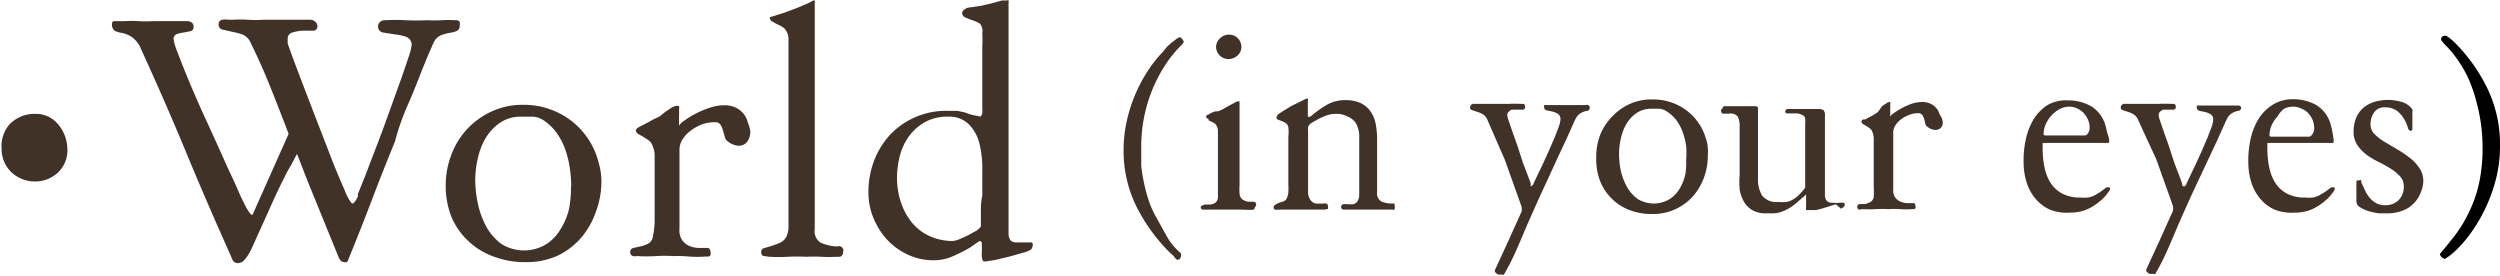<svg id="world" xmlns="http://www.w3.org/2000/svg" viewBox="0 0 107.58 11.87">
    <title>World (in your eyes)</title>
    <path d="M2.9,23.41a1.32,1.32,0,0,1-.41,1,1.45,1.45,0,0,1-1,.38,1.46,1.46,0,0,1-1-.4,1.37,1.37,0,0,1-.42-1A1.41,1.41,0,0,1,.44,22.3a1.5,1.5,0,0,1,1.07-.42,1.24,1.24,0,0,1,1,.46A1.69,1.69,0,0,1,2.9,23.41Z" transform="translate(0 -16.98)" fill="#403227"/><path d="M12.42,22.74q-0.38-1-.78-2t-0.86-1.93a0.64,0.64,0,0,0-.36-0.35A2.87,2.87,0,0,0,10,18.35l-0.39-.09A0.22,0.22,0,0,1,9.41,18a0.18,0.18,0,0,1,.15-0.17,0.91,0.91,0,0,1,.29,0H10a5.37,5.37,0,0,1,.67,0,5.54,5.54,0,0,0,.67,0c0.33,0,.65,0,1,0s0.65,0,1,0a0.34,0.34,0,0,1,.22.08,0.26,0.26,0,0,1,.1.21,0.18,0.18,0,0,1-.2.18l-0.44,0a1.8,1.8,0,0,0-.44.08,0.27,0.27,0,0,0-.2.29,0.32,0.32,0,0,0,0,.09l0,0.09q0.07,0.21.28,0.78l0.49,1.29,0.59,1.53L14.34,24q0.28,0.69.49,1.16a2.07,2.07,0,0,0,.29.55,0.06,0.06,0,0,0,.1,0,0.57,0.57,0,0,0,.1-0.12l0.08-.15,0-.11,0.29-.72,0.46-1.2q0.26-.67.53-1.42l0.5-1.39q0.23-.64.38-1.1a2.91,2.91,0,0,0,.15-0.55,0.36,0.36,0,0,0-.22-0.38,2,2,0,0,0-.5-0.11l-0.5-.08a0.25,0.25,0,0,1-.22-0.26,0.24,0.24,0,0,1,.08-0.19,0.28,0.28,0,0,1,.2-0.08,8.75,8.75,0,0,1,.91,0,8.73,8.73,0,0,0,.91,0,5.53,5.53,0,0,0,.63,0,5.8,5.8,0,0,1,.63,0,0.17,0.17,0,0,1,.15.07,0.27,0.27,0,0,1,0,.15,0.23,0.23,0,0,1-.12.24,1,1,0,0,1-.29.08,2.23,2.23,0,0,0-.35.09,0.62,0.62,0,0,0-.31.24,2.41,2.41,0,0,0-.12.25l-0.17.39-0.17.41-0.12.3q-0.29.76-.61,1.49T17,23.06q-0.52,1.27-1,2.53t-1,2.53a0.51,0.51,0,0,1-.06.13,0.17,0.17,0,0,1-.15,0,0.18,0.18,0,0,1-.15-0.08,0.72,0.72,0,0,1-.08-0.15l-0.66-1.62-0.66-1.62-0.46-1.18-0.25.48a4.59,4.59,0,0,0-.29.53q-0.21.41-.44,0.91l-0.45,1-0.3.66-0.15.34a3.6,3.6,0,0,1-.18.36,1.48,1.48,0,0,1-.21.29,0.3,0.3,0,0,1-.21.12A0.24,0.24,0,0,1,10,28.15l-0.12-.28q-1-2.23-1.89-4.38T6.09,19.14a1.23,1.23,0,0,0-.42-0.57,1.31,1.31,0,0,0-.41-0.17,1.45,1.45,0,0,1-.32-0.09A0.34,0.34,0,0,1,4.82,18a0.11,0.11,0,0,1,.07-0.11l0.17,0H5.35a5.27,5.27,0,0,1,.61,0,5.22,5.22,0,0,0,.61,0q0.36,0,.74,0t0.74,0a0.34,0.34,0,0,1,.2.06,0.2,0.2,0,0,1,.08.18,0.17,0.17,0,0,1-.13.19l-0.3.06a1.3,1.3,0,0,0-.3.07,0.22,0.22,0,0,0-.13.23,2.64,2.64,0,0,0,.17.55q0.17,0.46.43,1.09t0.59,1.37L9.26,23l0.53,1.18,0.34,0.73,0.17,0.39q0.11,0.25.23,0.48a2.61,2.61,0,0,0,.22.37c0.07,0.09.12,0.11,0.15,0Z" transform="translate(0 -16.98)" fill="#403227"/><path d="M25.88,24.75a3.74,3.74,0,0,1-.24,1.35A3.5,3.5,0,0,1,25,27.22a3.16,3.16,0,0,1-1,.76,3.21,3.21,0,0,1-1.34.28A3.8,3.8,0,0,1,21.19,28a3.07,3.07,0,0,1-1.07-.68,3,3,0,0,1-.69-1,3.61,3.61,0,0,1-.25-1.36,3.66,3.66,0,0,1,.25-1.34,3.31,3.31,0,0,1,1.74-1.85,3.17,3.17,0,0,1,1.34-.28,3.36,3.36,0,0,1,1.88.55,3.27,3.27,0,0,1,1.24,1.53,4.4,4.4,0,0,1,.18.6A2.88,2.88,0,0,1,25.88,24.75Zm-1.3.27a5.48,5.48,0,0,0-.06-0.81,4.35,4.35,0,0,0-.2-0.81,2.9,2.9,0,0,0-.38-0.72,2.18,2.18,0,0,0-.59-0.55A0.94,0.94,0,0,0,22.91,22l-0.48,0a1.57,1.57,0,0,0-.91.26,2.09,2.09,0,0,0-.62.66,3,3,0,0,0-.34.88,4.3,4.3,0,0,0-.11.92,5.13,5.13,0,0,0,.11,1,3.63,3.63,0,0,0,.36,1,2.28,2.28,0,0,0,.66.76,1.84,1.84,0,0,0,1.94,0,1.94,1.94,0,0,0,.61-0.65A2.89,2.89,0,0,0,24.48,26,4.75,4.75,0,0,0,24.57,25Z" transform="translate(0 -16.98)" fill="#403227"/><path d="M32.29,22.64a0.85,0.85,0,0,1-.06.3,0.5,0.5,0,0,1-.17.23,0.48,0.48,0,0,1-.3.08,0.81,0.81,0,0,1-.42-0.17,0.33,0.33,0,0,1-.15-0.21l-0.08-.28A0.92,0.92,0,0,0,31,22.34a0.28,0.28,0,0,0-.25-0.1,1.52,1.52,0,0,0-.56.1,2,2,0,0,0-.48.27,1.34,1.34,0,0,0-.34.37,0.81,0.81,0,0,0-.13.42v3.4a0.92,0.92,0,0,0,0,.18,0.69,0.69,0,0,0,.15.38,0.74,0.74,0,0,0,.29.21,1.15,1.15,0,0,0,.37.08h0.4c0.08,0,.13.08,0.13,0.25a0.11,0.11,0,0,1-.08.12l-0.15,0a4.82,4.82,0,0,1-.69,0A4.94,4.94,0,0,0,29,28a6.39,6.39,0,0,0-.78,0,6.22,6.22,0,0,1-.78,0,0.65,0.65,0,0,1-.2,0,0.16,0.16,0,0,1-.12-0.17,0.17,0.17,0,0,1,.14-0.18l0.31-.07a1.28,1.28,0,0,0,.33-0.12,0.42,0.42,0,0,0,.2-0.32,3.91,3.91,0,0,0,.07-0.56c0-.19,0-0.37,0-0.56,0-.36,0-0.7,0-1s0-.64,0-1c0-.12,0-0.25,0-0.38a1,1,0,0,0-.08-0.36A0.51,0.51,0,0,0,27.89,23l-0.22-.14-0.2-.11a0.22,0.22,0,0,1-.11-0.17,0.23,0.23,0,0,1,.1-0.11l0.13-.07,0.27-.14,0.27-.15L28.37,22l0.25-.2,0.25-.17a0.6,0.6,0,0,1,.22-0.09,0.07,0.07,0,0,1,.07,0l0.06,0a0.52,0.52,0,0,1,0,.17,2.2,2.2,0,0,1,0,.25v0.43a0.59,0.59,0,0,1,.2-0.2,3.73,3.73,0,0,1,.46-0.29,4,4,0,0,1,.62-0.27,2,2,0,0,1,.67-0.12,1.11,1.11,0,0,1,.51.11,1,1,0,0,1,.33.27,1,1,0,0,1,.17.36A1.57,1.57,0,0,1,32.29,22.64Z" transform="translate(0 -16.98)" fill="#403227"/><path d="M36.28,27.83a0.19,0.19,0,0,1-.14.2H36a6.15,6.15,0,0,1-.65,0,6.12,6.12,0,0,0-.65,0,7.39,7.39,0,0,0-.8,0,7.66,7.66,0,0,1-.8,0L32.9,28a0.13,0.13,0,0,1-.14-0.13,0.18,0.18,0,0,1,.08-0.2l0.27-.08a3.88,3.88,0,0,0,.45-0.16,0.58,0.58,0,0,0,.31-0.34,1.06,1.06,0,0,0,.06-0.28c0-.11,0-0.21,0-0.29q0-1.89,0-3.72t0-3.72c0-.14,0-0.29,0-0.46a0.68,0.68,0,0,0-.17-0.41,0.7,0.7,0,0,0-.16-0.11L33.4,18l-0.19-.11a0.16,0.16,0,0,1-.08-0.13V17.72a0,0,0,0,1,0,0l0.52-.16,0.6-.22,0.5-.21L35,17,35.06,17c0,0.13,0,.26,0,0.38s0,0.25,0,.38q0,2.3,0,4.54t0,4.54a0.58,0.58,0,0,0,.25.58,1.93,1.93,0,0,0,.62.16,0.07,0.07,0,0,0,.06,0h0.06A0.19,0.19,0,0,1,36.28,27.83Z" transform="translate(0 -16.98)" fill="#403227"/><path d="M44.43,27.57a0.21,0.21,0,0,1-.07.15,1.07,1.07,0,0,1-.32.13l-0.6.17-0.63.15-0.39.06h-0.1A0.38,0.38,0,0,1,42.25,28a1.41,1.41,0,0,1,0-.21,1.59,1.59,0,0,0,0-.21,1.24,1.24,0,0,0,0-.13,0.11,0.11,0,0,0-.08-0.1,1.26,1.26,0,0,0-.22.14l-0.22.15a6.92,6.92,0,0,1-.83.41,2,2,0,0,1-.72.13,2.59,2.59,0,0,1-1.11-.24,2.85,2.85,0,0,1-.89-0.64,3.1,3.1,0,0,1-.59-0.93,2.89,2.89,0,0,1-.22-1.11,3.79,3.79,0,0,1,.25-1.38,3.45,3.45,0,0,1,.71-1.13,3.31,3.31,0,0,1,2.46-1l0.4,0,0.3,0.06,0.29,0.1L42.19,22a0.28,0.28,0,0,0,.08-0.15,1.09,1.09,0,0,0,0-.17q0-.55,0-1.09t0-1.08c0-.19,0-0.37,0-0.55a4.31,4.31,0,0,0,0-.55A0.5,0.5,0,0,0,42.17,18a1.57,1.57,0,0,0-.36-0.16l-0.25-.1a0.23,0.23,0,0,1-.16-0.19,0.21,0.21,0,0,1,.09-0.15,0.36,0.36,0,0,1,.17-0.09l0.56-.08,0.5-.12L43.12,17l0.2,0a0.09,0.09,0,0,1,.08,0,0.18,0.18,0,0,1,0,.09v1.29q0,0.28,0,.57c0,0.19,0,.38,0,0.57q0,1.76,0,3.46t0,3.46v0.21c0,0.11,0,.24,0,0.39a0.5,0.5,0,0,0,.09.29,0.36,0.36,0,0,0,.27.08l0.25,0,0.24,0,0.14,0A0.12,0.12,0,0,1,44.43,27.57Zm-2.16-2.16q0-.52,0-1.11a4.47,4.47,0,0,0-.11-1.09,1.82,1.82,0,0,0-.42-0.83A1.18,1.18,0,0,0,40.83,22a2,2,0,0,0-1,.22,2.13,2.13,0,0,0-.69.59,2.51,2.51,0,0,0-.41.85,3.74,3.74,0,0,0-.13,1,3.33,3.33,0,0,0,.16,1,2.76,2.76,0,0,0,.46.87,2.11,2.11,0,0,0,.76.6,2.39,2.39,0,0,0,1,.22,0.91,0.91,0,0,0,.29-0.07l0.38-.17,0.36-.2a0.58,0.58,0,0,0,.2-0.19q0-.36,0-0.72T42.27,25.41Z" transform="translate(0 -16.98)" fill="#403227"/><path d="M50.94,18.77a0.23,0.23,0,0,1-.07.12,5.47,5.47,0,0,0-.6.7,6.44,6.44,0,0,0-.87,1.77,6.55,6.55,0,0,0-.29,2q0,0.36,0,.75a7.12,7.12,0,0,0,.13.79,6.2,6.2,0,0,0,.21.76,4,4,0,0,0,.31.68l0.45,0.81a2.5,2.5,0,0,0,.59.71,0.21,0.21,0,0,1,0,.2,0.13,0.13,0,0,1-.14.1A0.4,0.4,0,0,1,50.51,28l-0.2-.18a7.66,7.66,0,0,1-1.43-2,5.41,5.41,0,0,1-.53-2.4,5.65,5.65,0,0,1,.12-1.15,6.54,6.54,0,0,1,.89-2.19,5.69,5.69,0,0,1,.72-0.91L50.21,19l0.2-.18,0.21-.16a0.44,0.44,0,0,1,.16-0.08A0.42,0.42,0,0,1,50.94,18.77Z" transform="translate(0 -16.98)" fill="#403227"/><path d="M54,25.89a0.11,0.11,0,0,1-.11.12H53.76L53.4,26l-0.34,0-0.53,0L52,26H51.89l-0.15,0a0.12,0.12,0,0,1-.07-0.13,0.07,0.07,0,0,1,0,0l0,0a0.42,0.42,0,0,1,.2-0.09l0.23,0a0.47,0.47,0,0,0,.19-0.07,0.31,0.31,0,0,0,.12-0.22,0.82,0.82,0,0,0,0-.14V25.09q0-.32,0-0.62c0-.2,0-0.41,0-0.62s0-.32,0-0.48,0-.32,0-0.47,0-.18,0-0.29a0.49,0.49,0,0,0-.09-0.27,0.37,0.37,0,0,0-.14-0.1l-0.17-.08L52,22.09A0.1,0.1,0,0,1,51.9,22,0.11,0.11,0,0,1,52,21.91l0.14-.08,0.16-.06,0.12,0,0.2-.09,0.26-.15,0.25-.13a0.42,0.42,0,0,1,.15-0.06,0,0,0,0,1,.06,0c0,0.1,0,.2,0,0.29s0,0.2,0,.29,0,0.4,0,.61,0,0.4,0,.6,0,0.49,0,.74,0,0.49,0,.73,0,0.23,0,.35a2.24,2.24,0,0,0,0,.34,0.35,0.35,0,0,0,.13.28,0.73,0.73,0,0,0,.25.09l0.25,0A0.13,0.13,0,0,1,54,25.89ZM53.42,19a0.49,0.49,0,0,1-.17.37,0.55,0.55,0,0,1-.38.15A0.53,0.53,0,0,1,52.33,19a0.5,0.5,0,0,1,.17-0.37,0.54,0.54,0,0,1,.38-0.16A0.53,0.53,0,0,1,53.42,19Z" transform="translate(0 -16.98)" fill="#403227"/><path d="M56.2,21.23a0.1,0.1,0,0,1,.08,0,0.16,0.16,0,0,1,0,.08,0.32,0.32,0,0,1,0,.08,0.32,0.32,0,0,0,0,.08v0.54h0L56.39,22a4.82,4.82,0,0,1,.69-0.5,1.57,1.57,0,0,1,.81-0.21,1.5,1.5,0,0,1,.67.13,1.11,1.11,0,0,1,.42.36,1.36,1.36,0,0,1,.22.54,3.62,3.62,0,0,1,.06.68c0,0.13,0,.26,0,0.39s0,0.26,0,.39v1.46a0.4,0.4,0,0,0,.2.42,1.34,1.34,0,0,0,.49.08,0.06,0.06,0,0,1,.06,0,0.27,0.27,0,0,1,0,.09A0.21,0.21,0,0,1,60,26a0.08,0.08,0,0,1-.08,0l-0.28,0H58.45l-0.16,0H58l-0.17,0a0.11,0.11,0,0,1-.12-0.1,0.13,0.13,0,0,1,.08-0.13,0.7,0.7,0,0,1,.2,0l0.23,0a0.3,0.3,0,0,0,.18-0.11,0.47,0.47,0,0,0,.09-0.27c0-.11,0-0.21,0-0.29s0-.29,0-0.43V23.28c0-.17,0-0.34,0-0.51a1.33,1.33,0,0,0-.12-0.45A0.76,0.76,0,0,0,58,22a1,1,0,0,0-.51-0.12,1.23,1.23,0,0,0-.41.07,2.57,2.57,0,0,0-.38.17l-0.23.13a0.45,0.45,0,0,0-.18.18,1,1,0,0,0,0,.19c0,0.08,0,.18,0,0.29s0,0.22,0,.33v2a0.57,0.57,0,0,0,.09.33,0.38,0.38,0,0,0,.25.17l0.29,0a0.46,0.46,0,0,1,.16,0,0.1,0.1,0,0,1,.06.11,0.16,0.16,0,0,1,0,.12L57,26H56.85l-0.43,0L56,26l-0.51,0L55,26a0.33,0.33,0,0,1-.14,0,0.11,0.11,0,0,1-.05-0.12,0.11,0.11,0,0,1,.07-0.09L55,25.72l0.19-.06a0.33,0.33,0,0,0,.15-0.09,0.66,0.66,0,0,0,.1-0.31,2.69,2.69,0,0,0,0-.33V22.86a1.83,1.83,0,0,0,0-.41,0.26,0.26,0,0,0-.11-0.17,0.77,0.77,0,0,0-.18-0.09L55,22.13A0.09,0.09,0,0,1,54.94,22v0A0.38,0.38,0,0,1,55,21.9l0.21-.14,0.38-.23L56,21.33Z" transform="translate(0 -16.98)" fill="#403227"/><path d="M68.41,21.61a0.13,0.13,0,0,1-.12.14,0.77,0.77,0,0,0-.27.1,0.53,0.53,0,0,0-.2.21,2.52,2.52,0,0,0-.12.25L67.39,23l-0.31.66-0.71,1.54q-0.35.76-.69,1.54-0.21.51-.45,1.05t-0.51,1a0.1,0.1,0,0,1-.11,0,0.37,0.37,0,0,1-.15,0,0.35,0.35,0,0,1-.12-0.1,0.11,0.11,0,0,1,0-.11l0.57-1.24,0.56-1.24a0.43,0.43,0,0,0,0-.24l-0.08-.23-0.64-1.79Q64.38,23,64,22.12a0.5,0.5,0,0,0-.19-0.22,1,1,0,0,0-.25-0.11l-0.21-.07a0.11,0.11,0,0,1-.09-0.11,0.16,0.16,0,0,1,.19-0.16l0.48,0,0.48,0,0.5,0a4.28,4.28,0,0,1,.5,0h0.15a0.13,0.13,0,0,1,.07.12,0.12,0.12,0,0,1-.08.13l-0.15,0H65.22l-0.17,0a0.37,0.37,0,0,0-.13.09,0.19,0.19,0,0,0-.06.14,1.14,1.14,0,0,0,.07.27l0.16,0.47,0.21,0.59L65.54,24l0.2,0.52,0.13,0.35,0,0.07a0.1,0.1,0,0,0,0,.06A0.19,0.19,0,0,0,66,24.86l0.16-.34,0.24-.5,0.26-.57,0.24-.56c0.07-.18.13-0.33,0.18-0.47a1.05,1.05,0,0,0,.07-0.3,0.26,0.26,0,0,0-.11-0.24,0.84,0.84,0,0,0-.24-0.1l-0.24-.05a0.13,0.13,0,0,1-.11-0.13,0.11,0.11,0,0,1,0-.1l0.09,0h1.7A0.12,0.12,0,0,1,68.41,21.61Z" transform="translate(0 -16.98)" fill="#403227"/><path d="M73.49,23.66a2.66,2.66,0,0,1-.18,1,2.49,2.49,0,0,1-.48.79,2.3,2.3,0,0,1-1.71.74,2.72,2.72,0,0,1-1-.17,2.19,2.19,0,0,1-.76-0.49,2.16,2.16,0,0,1-.5-0.75,2.59,2.59,0,0,1-.17-1,2.63,2.63,0,0,1,.17-1A2.41,2.41,0,0,1,69.37,22a2.35,2.35,0,0,1,.75-0.54,2.25,2.25,0,0,1,1-.2,2.4,2.4,0,0,1,1.34.39,2.33,2.33,0,0,1,.88,1.09,3.14,3.14,0,0,1,.13.43A2,2,0,0,1,73.49,23.66Zm-0.93.19a3.87,3.87,0,0,0,0-.58,3.11,3.11,0,0,0-.14-0.58,2.06,2.06,0,0,0-.27-0.52,1.54,1.54,0,0,0-.42-0.39,0.66,0.66,0,0,0-.31-0.12l-0.34,0a1.12,1.12,0,0,0-.65.18,1.48,1.48,0,0,0-.44.47,2.08,2.08,0,0,0-.24.63,3,3,0,0,0-.08.66,3.66,3.66,0,0,0,.08.74A2.54,2.54,0,0,0,70,25a1.62,1.62,0,0,0,.47.54,1.32,1.32,0,0,0,1.39,0,1.38,1.38,0,0,0,.43-0.46,2.07,2.07,0,0,0,.24-0.63A3.44,3.44,0,0,0,72.56,23.85Z" transform="translate(0 -16.98)" fill="#403227"/><path d="M74.12,21.65a0.12,0.12,0,0,1,.07-0.1l0.12,0h0.55l0.35,0,0.35,0a0.1,0.1,0,0,1,.09.12c0,0.08,0,.13,0,0.16v1.6q0,0.3,0,.6c0,0.2,0,.4,0,0.6a1.37,1.37,0,0,0,.18.77,0.78,0.78,0,0,0,.69.27,1.81,1.81,0,0,0,.37,0,0.93,0.93,0,0,0,.29-0.12,1.23,1.23,0,0,0,.25-0.2,3.4,3.4,0,0,0,.25-0.29c0-.07,0-0.13,0-0.21V24.48c0-.1,0-0.21,0-0.35v-1.5c0-.09,0-0.19,0-0.28a2.13,2.13,0,0,0,0-.28,0.21,0.21,0,0,0-.12-0.14,0.73,0.73,0,0,0-.21-0.07l-0.21,0-0.13,0-0.12,0a0.09,0.09,0,0,1-.07-0.09,0.14,0.14,0,0,1,.09-0.1l0.21,0,0.42,0,0.44,0,0.25,0a0.39,0.39,0,0,1,.25.06,0.41,0.41,0,0,1,.05.26q0,0.43,0,.86t0,0.86q0,0.42,0,.84t0,0.84a0.37,0.37,0,0,0,.07.22,0.24,0.24,0,0,0,.21.09,1.73,1.73,0,0,0,.4,0h0.11a0.08,0.08,0,0,1,.06.1,0.12,0.12,0,0,1-.06.1l-0.1.06L79,25.77l-0.32.1-0.33.1-0.2.05H78.07l-0.12,0-0.13,0h-0.1a0.09,0.09,0,0,1,0-.08,1.1,1.1,0,0,1,0-.15c0-.05,0-0.1,0-0.15s0-.09,0-0.11V25.44c0-.09,0-0.12,0-0.09l-0.32.28a3.21,3.21,0,0,1-.33.26,2,2,0,0,1-.37.19,1.13,1.13,0,0,1-.42.08H76a1.15,1.15,0,0,1-.6-0.14,1,1,0,0,1-.36-0.37,1.6,1.6,0,0,1-.18-0.53,3.68,3.68,0,0,1,0-.61q0-.54,0-1.08c0-.36,0-0.71,0-1.07A0.91,0.91,0,0,0,74.78,22a0.38,0.38,0,0,0-.37-0.13l-0.09,0-0.1,0-0.08,0A0.12,0.12,0,0,1,74.12,21.65Z" transform="translate(0 -16.98)" fill="#403227"/><path d="M83.59,22.15a0.6,0.6,0,0,1,0,.21,0.34,0.34,0,0,1-.12.16,0.34,0.34,0,0,1-.21.05,0.58,0.58,0,0,1-.3-0.12,0.23,0.23,0,0,1-.11-0.15l-0.05-.2a0.67,0.67,0,0,0-.08-0.17,0.2,0.2,0,0,0-.18-0.08,1.08,1.08,0,0,0-.4.08,1.37,1.37,0,0,0-.34.19,0.92,0.92,0,0,0-.24.26,0.57,0.57,0,0,0-.09.3v2.43a0.68,0.68,0,0,0,0,.13,0.5,0.5,0,0,0,.11.27,0.54,0.54,0,0,0,.21.15,0.83,0.83,0,0,0,.26.06h0.29c0.06,0,.09.06,0.09,0.18a0.08,0.08,0,0,1-.06.08l-0.1,0a3.48,3.48,0,0,1-.5,0,3.47,3.47,0,0,0-.5,0,4.47,4.47,0,0,0-.56,0,4.49,4.49,0,0,1-.56,0L80,26a0.12,0.12,0,0,1-.08-0.12,0.12,0.12,0,0,1,.1-0.12l0.22,0a0.9,0.9,0,0,0,.24-0.08,0.3,0.3,0,0,0,.15-0.23,2.79,2.79,0,0,0,0-.4c0-.13,0-0.27,0-0.4s0-.5,0-0.72,0-.46,0-0.72c0-.09,0-0.18,0-0.27a0.76,0.76,0,0,0-.05-0.26,0.36,0.36,0,0,0-.12-0.18l-0.15-.1-0.14-.08a0.16,0.16,0,0,1-.07-0.12,0.16,0.16,0,0,1,.07-0.08l0.09,0,0.19-.1,0.2-.11,0.16-.11L81,21.54l0.18-.12a0.45,0.45,0,0,1,.16-0.06h0l0,0a0.39,0.39,0,0,1,0,.12,1.43,1.43,0,0,1,0,.18V22a0.43,0.43,0,0,1,.14-0.14,2.54,2.54,0,0,1,.33-0.21,2.94,2.94,0,0,1,.44-0.2,1.43,1.43,0,0,1,.48-0.08,0.79,0.79,0,0,1,.36.08,0.7,0.7,0,0,1,.24.19,0.67,0.67,0,0,1,.13.25A1.11,1.11,0,0,1,83.59,22.15Z" transform="translate(0 -16.98)" fill="#403227"/><path d="M90.75,22.93a0.41,0.41,0,0,1,0,.2l-0.11,0H88l-0.1,0s0,0,0,.08a1.25,1.25,0,0,0,0,.16v0.08a3.83,3.83,0,0,0,.09.78,1.93,1.93,0,0,0,.27.65,1.38,1.38,0,0,0,.5.44,1.62,1.62,0,0,0,.77.16,1.71,1.71,0,0,0,.33,0,1.26,1.26,0,0,0,.27-0.09l0.25-.15,0.27-.2h0.08a0.06,0.06,0,0,1,.07.06,0.25,0.25,0,0,1-.06.13l-0.12.16-0.14.15-0.12.1a2.24,2.24,0,0,1-.6.37,1.86,1.86,0,0,1-.69.12A2,2,0,0,1,88.21,26a1.75,1.75,0,0,1-.61-0.46,2,2,0,0,1-.38-0.68A2.85,2.85,0,0,1,87.08,24a4.22,4.22,0,0,1,.09-1,2.81,2.81,0,0,1,.33-0.87,1.92,1.92,0,0,1,.61-0.63A1.61,1.61,0,0,1,89,21.3a2,2,0,0,1,1,.26,1.42,1.42,0,0,1,.61.85,2.53,2.53,0,0,1,.06.26A2.33,2.33,0,0,1,90.75,22.93Zm-0.83-.49a0.76,0.76,0,0,0-.08-0.33,1,1,0,0,0-.19-0.28,0.91,0.91,0,0,0-.28-0.19,0.76,0.76,0,0,0-.32-0.07,0.88,0.88,0,0,0-.41.1,1.29,1.29,0,0,0-.36.28,1.35,1.35,0,0,0-.25.38,1.1,1.1,0,0,0-.09.43,0.07,0.07,0,0,0,.07.05l0.15,0h1.19l0.22,0,0.17,0a0.25,0.25,0,0,0,.12-0.11A0.42,0.42,0,0,0,89.92,22.44Z" transform="translate(0 -16.98)" fill="#403227"/><path d="M96.44,21.61a0.13,0.13,0,0,1-.12.14,0.77,0.77,0,0,0-.27.1,0.53,0.53,0,0,0-.2.21,2.52,2.52,0,0,0-.12.25L95.42,23l-0.31.66L94.4,25.17q-0.35.76-.69,1.54-0.21.51-.45,1.05t-0.51,1a0.1,0.1,0,0,1-.11,0,0.37,0.37,0,0,1-.15,0,0.35,0.35,0,0,1-.12-0.1,0.11,0.11,0,0,1,0-.11l0.57-1.24,0.56-1.24a0.43,0.43,0,0,0,0-.24l-0.08-.23-0.64-1.79Q92.4,23,92,22.12a0.5,0.5,0,0,0-.19-0.22,1,1,0,0,0-.25-0.11l-0.21-.07a0.11,0.11,0,0,1-.09-0.11,0.16,0.16,0,0,1,.19-0.16l0.48,0,0.48,0,0.5,0a4.28,4.28,0,0,1,.5,0h0.15a0.13,0.13,0,0,1,.07.12,0.12,0.12,0,0,1-.08.13l-0.15,0H93.25l-0.17,0a0.37,0.37,0,0,0-.13.09,0.19,0.19,0,0,0-.06.14,1.14,1.14,0,0,0,.07.27l0.16,0.47,0.21,0.59L93.57,24l0.2,0.52,0.13,0.35,0,0.07A0.1,0.1,0,0,0,94,25a0.19,0.19,0,0,0,.09-0.12l0.16-.34,0.24-.5,0.26-.57,0.24-.56c0.07-.18.13-0.33,0.18-0.47a1.05,1.05,0,0,0,.07-0.3,0.26,0.26,0,0,0-.11-0.24,0.84,0.84,0,0,0-.24-0.1l-0.24-.05a0.13,0.13,0,0,1-.11-0.13,0.11,0.11,0,0,1,0-.1l0.09,0h1.7A0.12,0.12,0,0,1,96.44,21.61Z" transform="translate(0 -16.98)" fill="#403227"/><path d="M100.41,22.93a0.41,0.41,0,0,1,0,.2l-0.11,0H97.67l-0.1,0s0,0,0,.08a1.23,1.23,0,0,0,0,.16v0.08a3.85,3.85,0,0,0,.09.78,1.93,1.93,0,0,0,.27.65,1.38,1.38,0,0,0,.5.44,1.62,1.62,0,0,0,.77.16,1.71,1.71,0,0,0,.33,0,1.26,1.26,0,0,0,.27-0.09l0.25-.15,0.27-.2h0.08a0.06,0.06,0,0,1,.07.06,0.25,0.25,0,0,1-.06.13l-0.12.16-0.14.15-0.12.1a2.24,2.24,0,0,1-.6.37,1.86,1.86,0,0,1-.69.12A2,2,0,0,1,97.88,26a1.74,1.74,0,0,1-.61-0.46,2,2,0,0,1-.38-0.68A2.85,2.85,0,0,1,96.75,24a4.22,4.22,0,0,1,.09-1,2.81,2.81,0,0,1,.33-0.87,1.92,1.92,0,0,1,.61-0.63,1.61,1.61,0,0,1,.91-0.25,2,2,0,0,1,1,.26,1.42,1.42,0,0,1,.61.85,2.53,2.53,0,0,1,.06.26A2.36,2.36,0,0,1,100.41,22.93Zm-0.83-.49a0.76,0.76,0,0,0-.08-0.33,1,1,0,0,0-.19-0.28A0.91,0.91,0,0,0,99,21.64a0.76,0.76,0,0,0-.32-0.07,0.88,0.88,0,0,0-.41.1A1.29,1.29,0,0,0,98,22a1.34,1.34,0,0,0-.25.38,1.1,1.1,0,0,0-.09.43,0.07,0.07,0,0,0,.07.05l0.15,0H99l0.22,0,0.17,0a0.25,0.25,0,0,0,.12-0.11A0.42,0.42,0,0,0,99.58,22.44Z" transform="translate(0 -16.98)" fill="#403227"/><path d="M104.28,24.77a1.32,1.32,0,0,1-.11.49,1.33,1.33,0,0,1-.58.69,1.76,1.76,0,0,1-.87.21l-0.34,0a2.7,2.7,0,0,1-.44-0.09,1.47,1.47,0,0,1-.38-0.17,0.31,0.31,0,0,1-.16-0.27V25.27c0-.07,0-0.15,0-0.22s0-.16,0-0.25a0.07,0.07,0,0,1,.05-0.06h0.08a0.09,0.09,0,0,1,.08,0l0,0.09,0.17,0.36a1.38,1.38,0,0,0,.2.31,0.94,0.94,0,0,0,.27.22,0.8,0.8,0,0,0,.39.09,0.79,0.79,0,0,0,.58-0.22,0.81,0.81,0,0,0,.22-0.6,0.61,0.61,0,0,0-.16-0.42,1.87,1.87,0,0,0-.4-0.33,5.39,5.39,0,0,0-.52-0.29,3.19,3.19,0,0,1-.52-0.31,1.73,1.73,0,0,1-.4-0.42,1,1,0,0,1-.16-0.57,1.52,1.52,0,0,1,.12-0.62,1.13,1.13,0,0,1,.31-0.42,1.32,1.32,0,0,1,.48-0.25,2.1,2.1,0,0,1,.59-0.08,2.15,2.15,0,0,1,.51.07,0.91,0.91,0,0,1,.45.25l0.07,0.09a0.18,0.18,0,0,1,0,.1q0,0.34,0,.65l0,0.11a0.08,0.08,0,0,1-.09.06,0.19,0.19,0,0,1-.11-0.16,1.81,1.81,0,0,0-.15-0.34,1.27,1.27,0,0,0-.3-0.35,0.84,0.84,0,0,0-.54-0.16,0.52,0.52,0,0,0-.46.22,0.88,0.88,0,0,0-.15.52,0.56,0.56,0,0,0,.16.4,2.16,2.16,0,0,0,.42.33l0.54,0.32a4.88,4.88,0,0,1,.54.36,1.9,1.9,0,0,1,.42.43A1,1,0,0,1,104.28,24.77Z" transform="translate(0 -16.98)" fill="#403227"/><path d="M107.58,23.31a5.7,5.7,0,0,1-.27,1.71,6.77,6.77,0,0,1-.71,1.57c-0.08.13-.17,0.27-0.27,0.41s-0.22.29-.34,0.43a4.69,4.69,0,0,1-.38.39,2.64,2.64,0,0,1-.4.3,0.28,0.28,0,0,1-.22-0.21q0.33-.39.65-0.8a5.37,5.37,0,0,0,.54-0.87,5.54,5.54,0,0,0,.5-1.38,7.09,7.09,0,0,0,.15-1.48,7.76,7.76,0,0,0-.06-1,7.35,7.35,0,0,0-.2-1,6.35,6.35,0,0,0-.34-1,5.09,5.09,0,0,0-.49-0.85,4.31,4.31,0,0,0-.44-0.54,2.08,2.08,0,0,1-.24-0.27,0.13,0.13,0,0,1,0-.12,0.17,0.17,0,0,1,.12-0.08l0.09,0,0.12,0.08,0.12,0.1,0.08,0.07a7.3,7.3,0,0,1,1.44,2A5.54,5.54,0,0,1,107.58,23.31Z" transform="translate(0 -16.98)" />
</svg>
